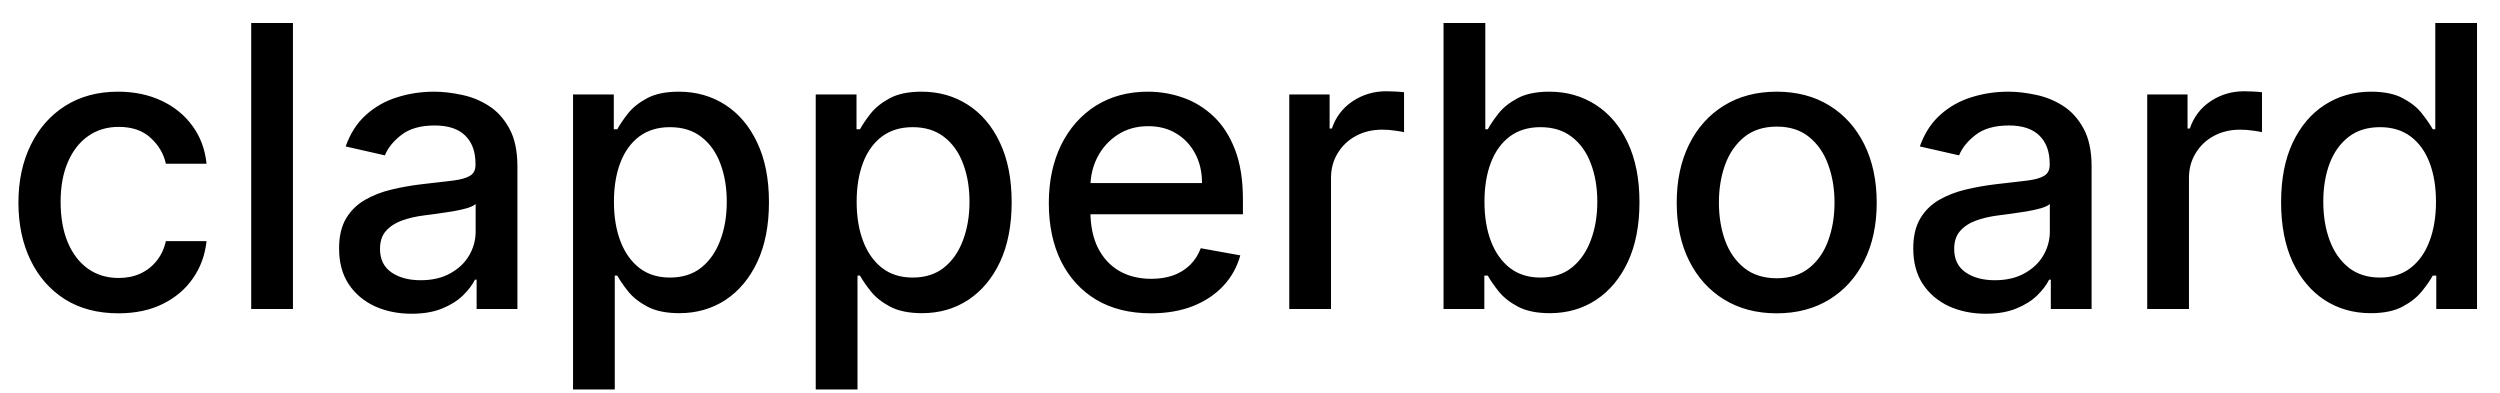 <svg width="89" height="14" viewBox="0 0 89 14" fill="none" xmlns="http://www.w3.org/2000/svg">
<path d="M4.216 11.154C3.477 11.154 2.84 10.987 2.307 10.652C1.777 10.314 1.369 9.848 1.084 9.255C0.799 8.662 0.656 7.982 0.656 7.217C0.656 6.441 0.802 5.757 1.094 5.163C1.385 4.567 1.796 4.101 2.327 3.766C2.857 3.432 3.482 3.264 4.201 3.264C4.781 3.264 5.298 3.372 5.752 3.587C6.206 3.799 6.572 4.098 6.851 4.482C7.133 4.867 7.3 5.316 7.353 5.83H5.906C5.827 5.472 5.644 5.163 5.359 4.905C5.078 4.646 4.7 4.517 4.226 4.517C3.812 4.517 3.449 4.626 3.137 4.845C2.829 5.061 2.589 5.369 2.416 5.77C2.244 6.168 2.158 6.638 2.158 7.182C2.158 7.739 2.242 8.219 2.411 8.624C2.58 9.028 2.819 9.341 3.127 9.563C3.439 9.785 3.805 9.896 4.226 9.896C4.508 9.896 4.763 9.845 4.991 9.742C5.223 9.636 5.417 9.485 5.573 9.29C5.732 9.094 5.843 8.859 5.906 8.584H7.353C7.3 9.078 7.139 9.518 6.871 9.906C6.602 10.294 6.243 10.599 5.792 10.821C5.344 11.043 4.819 11.154 4.216 11.154ZM10.429 0.818V11H8.943V0.818H10.429ZM14.651 11.169C14.167 11.169 13.73 11.079 13.339 10.901C12.948 10.718 12.638 10.455 12.409 10.11C12.184 9.765 12.071 9.343 12.071 8.842C12.071 8.411 12.154 8.057 12.32 7.778C12.485 7.5 12.709 7.28 12.991 7.117C13.273 6.955 13.587 6.832 13.935 6.749C14.283 6.666 14.638 6.603 14.999 6.56C15.457 6.507 15.828 6.464 16.113 6.431C16.398 6.395 16.605 6.337 16.734 6.257C16.864 6.178 16.928 6.048 16.928 5.869V5.835C16.928 5.4 16.806 5.064 16.56 4.825C16.318 4.587 15.957 4.467 15.477 4.467C14.976 4.467 14.582 4.578 14.293 4.8C14.008 5.019 13.811 5.263 13.702 5.531L12.305 5.213C12.47 4.749 12.712 4.375 13.03 4.089C13.352 3.801 13.722 3.592 14.139 3.463C14.557 3.33 14.996 3.264 15.457 3.264C15.762 3.264 16.085 3.301 16.426 3.374C16.771 3.443 17.092 3.572 17.391 3.761C17.692 3.95 17.939 4.22 18.131 4.572C18.324 4.92 18.42 5.372 18.42 5.929V11H16.968V9.956H16.908C16.812 10.148 16.668 10.337 16.476 10.523C16.284 10.708 16.037 10.863 15.735 10.985C15.434 11.108 15.072 11.169 14.651 11.169ZM14.974 9.976C15.385 9.976 15.737 9.895 16.028 9.732C16.323 9.57 16.547 9.358 16.7 9.096C16.855 8.831 16.933 8.547 16.933 8.246V7.261C16.88 7.314 16.777 7.364 16.625 7.411C16.476 7.454 16.305 7.492 16.113 7.525C15.921 7.555 15.733 7.583 15.551 7.609C15.369 7.633 15.216 7.652 15.094 7.669C14.805 7.705 14.542 7.767 14.303 7.853C14.068 7.939 13.879 8.063 13.736 8.226C13.597 8.385 13.528 8.597 13.528 8.862C13.528 9.23 13.664 9.509 13.935 9.697C14.207 9.883 14.553 9.976 14.974 9.976ZM20.4 13.864V3.364H21.851V4.602H21.976C22.062 4.442 22.186 4.259 22.349 4.05C22.511 3.841 22.736 3.659 23.025 3.503C23.313 3.344 23.694 3.264 24.168 3.264C24.785 3.264 25.335 3.42 25.819 3.732C26.303 4.043 26.682 4.492 26.957 5.079C27.236 5.665 27.375 6.371 27.375 7.197C27.375 8.022 27.237 8.73 26.962 9.32C26.687 9.906 26.309 10.359 25.829 10.677C25.348 10.992 24.799 11.149 24.183 11.149C23.719 11.149 23.34 11.071 23.045 10.915C22.753 10.76 22.524 10.577 22.358 10.369C22.193 10.16 22.065 9.974 21.976 9.812H21.886V13.864H20.4ZM21.856 7.182C21.856 7.719 21.934 8.189 22.09 8.594C22.246 8.998 22.471 9.315 22.766 9.543C23.061 9.769 23.422 9.881 23.85 9.881C24.294 9.881 24.665 9.764 24.964 9.528C25.262 9.29 25.487 8.967 25.64 8.559C25.796 8.151 25.873 7.692 25.873 7.182C25.873 6.678 25.797 6.226 25.645 5.825C25.496 5.424 25.27 5.107 24.969 4.875C24.67 4.643 24.297 4.527 23.85 4.527C23.419 4.527 23.055 4.638 22.756 4.86C22.461 5.082 22.238 5.392 22.085 5.79C21.933 6.188 21.856 6.652 21.856 7.182ZM29.04 13.864V3.364H30.492V4.602H30.616C30.703 4.442 30.827 4.259 30.989 4.05C31.152 3.841 31.377 3.659 31.665 3.503C31.954 3.344 32.335 3.264 32.809 3.264C33.425 3.264 33.975 3.42 34.459 3.732C34.943 4.043 35.323 4.492 35.598 5.079C35.876 5.665 36.015 6.371 36.015 7.197C36.015 8.022 35.878 8.73 35.603 9.32C35.328 9.906 34.95 10.359 34.469 10.677C33.989 10.992 33.44 11.149 32.824 11.149C32.36 11.149 31.98 11.071 31.685 10.915C31.393 10.76 31.165 10.577 30.999 10.369C30.833 10.16 30.706 9.974 30.616 9.812H30.527V13.864H29.04ZM30.497 7.182C30.497 7.719 30.575 8.189 30.731 8.594C30.886 8.998 31.112 9.315 31.407 9.543C31.702 9.769 32.063 9.881 32.491 9.881C32.935 9.881 33.306 9.764 33.604 9.528C33.903 9.29 34.128 8.967 34.28 8.559C34.436 8.151 34.514 7.692 34.514 7.182C34.514 6.678 34.438 6.226 34.285 5.825C34.136 5.424 33.911 5.107 33.609 4.875C33.311 4.643 32.938 4.527 32.491 4.527C32.06 4.527 31.695 4.638 31.397 4.86C31.102 5.082 30.878 5.392 30.726 5.79C30.573 6.188 30.497 6.652 30.497 7.182ZM40.972 11.154C40.22 11.154 39.572 10.993 39.028 10.672C38.488 10.347 38.07 9.891 37.775 9.305C37.484 8.715 37.338 8.024 37.338 7.232C37.338 6.449 37.484 5.76 37.775 5.163C38.07 4.567 38.481 4.101 39.008 3.766C39.539 3.432 40.158 3.264 40.868 3.264C41.299 3.264 41.716 3.335 42.121 3.478C42.525 3.62 42.888 3.844 43.209 4.149C43.531 4.454 43.784 4.85 43.97 5.337C44.156 5.821 44.248 6.41 44.248 7.102V7.629H38.178V6.516H42.792C42.792 6.125 42.712 5.778 42.553 5.477C42.394 5.172 42.17 4.931 41.882 4.756C41.597 4.58 41.262 4.492 40.878 4.492C40.46 4.492 40.096 4.595 39.784 4.8C39.476 5.003 39.237 5.268 39.068 5.596C38.902 5.921 38.819 6.274 38.819 6.655V7.525C38.819 8.035 38.909 8.469 39.088 8.827C39.27 9.185 39.524 9.459 39.849 9.648C40.173 9.833 40.553 9.926 40.987 9.926C41.269 9.926 41.526 9.886 41.758 9.807C41.99 9.724 42.19 9.601 42.359 9.439C42.528 9.277 42.657 9.076 42.747 8.837L44.154 9.091C44.041 9.505 43.839 9.868 43.547 10.18C43.259 10.488 42.896 10.728 42.459 10.901C42.024 11.07 41.529 11.154 40.972 11.154ZM45.898 11V3.364H47.334V4.577H47.414C47.553 4.166 47.798 3.843 48.15 3.607C48.505 3.369 48.906 3.249 49.353 3.249C49.446 3.249 49.555 3.253 49.681 3.259C49.81 3.266 49.911 3.274 49.984 3.284V4.706C49.925 4.689 49.819 4.671 49.666 4.651C49.514 4.628 49.361 4.616 49.209 4.616C48.858 4.616 48.544 4.691 48.269 4.84C47.997 4.986 47.782 5.19 47.623 5.452C47.464 5.71 47.384 6.005 47.384 6.337V11H45.898ZM51.39 11V0.818H52.877V4.602H52.966C53.052 4.442 53.177 4.259 53.339 4.05C53.501 3.841 53.727 3.659 54.015 3.503C54.303 3.344 54.685 3.264 55.159 3.264C55.775 3.264 56.325 3.42 56.809 3.732C57.293 4.043 57.672 4.492 57.948 5.079C58.226 5.665 58.365 6.371 58.365 7.197C58.365 8.022 58.228 8.73 57.953 9.32C57.678 9.906 57.3 10.359 56.819 10.677C56.339 10.992 55.79 11.149 55.173 11.149C54.709 11.149 54.33 11.071 54.035 10.915C53.743 10.76 53.515 10.577 53.349 10.369C53.183 10.16 53.056 9.974 52.966 9.812H52.842V11H51.39ZM52.847 7.182C52.847 7.719 52.925 8.189 53.08 8.594C53.236 8.998 53.462 9.315 53.757 9.543C54.052 9.769 54.413 9.881 54.84 9.881C55.285 9.881 55.656 9.764 55.954 9.528C56.252 9.29 56.478 8.967 56.63 8.559C56.786 8.151 56.864 7.692 56.864 7.182C56.864 6.678 56.788 6.226 56.635 5.825C56.486 5.424 56.261 5.107 55.959 4.875C55.661 4.643 55.288 4.527 54.84 4.527C54.41 4.527 54.045 4.638 53.747 4.86C53.452 5.082 53.228 5.392 53.075 5.79C52.923 6.188 52.847 6.652 52.847 7.182ZM63.251 11.154C62.535 11.154 61.91 10.99 61.377 10.662C60.843 10.334 60.429 9.875 60.134 9.285C59.839 8.695 59.691 8.005 59.691 7.217C59.691 6.424 59.839 5.732 60.134 5.138C60.429 4.545 60.843 4.085 61.377 3.756C61.91 3.428 62.535 3.264 63.251 3.264C63.967 3.264 64.592 3.428 65.125 3.756C65.659 4.085 66.073 4.545 66.368 5.138C66.663 5.732 66.811 6.424 66.811 7.217C66.811 8.005 66.663 8.695 66.368 9.285C66.073 9.875 65.659 10.334 65.125 10.662C64.592 10.99 63.967 11.154 63.251 11.154ZM63.256 9.906C63.72 9.906 64.105 9.784 64.409 9.538C64.714 9.293 64.94 8.967 65.086 8.559C65.235 8.151 65.309 7.702 65.309 7.212C65.309 6.724 65.235 6.277 65.086 5.869C64.94 5.458 64.714 5.129 64.409 4.88C64.105 4.631 63.72 4.507 63.256 4.507C62.789 4.507 62.401 4.631 62.093 4.88C61.788 5.129 61.561 5.458 61.412 5.869C61.266 6.277 61.193 6.724 61.193 7.212C61.193 7.702 61.266 8.151 61.412 8.559C61.561 8.967 61.788 9.293 62.093 9.538C62.401 9.784 62.789 9.906 63.256 9.906ZM70.692 11.169C70.208 11.169 69.771 11.079 69.38 10.901C68.989 10.718 68.679 10.455 68.45 10.11C68.225 9.765 68.112 9.343 68.112 8.842C68.112 8.411 68.195 8.057 68.361 7.778C68.526 7.5 68.75 7.28 69.032 7.117C69.314 6.955 69.628 6.832 69.976 6.749C70.324 6.666 70.679 6.603 71.04 6.56C71.498 6.507 71.869 6.464 72.154 6.431C72.439 6.395 72.646 6.337 72.775 6.257C72.905 6.178 72.969 6.048 72.969 5.869V5.835C72.969 5.4 72.847 5.064 72.601 4.825C72.359 4.587 71.998 4.467 71.518 4.467C71.017 4.467 70.623 4.578 70.334 4.8C70.049 5.019 69.852 5.263 69.743 5.531L68.346 5.213C68.511 4.749 68.753 4.375 69.072 4.089C69.393 3.801 69.763 3.592 70.18 3.463C70.598 3.33 71.037 3.264 71.498 3.264C71.803 3.264 72.126 3.301 72.467 3.374C72.812 3.443 73.133 3.572 73.432 3.761C73.733 3.95 73.98 4.22 74.172 4.572C74.365 4.92 74.461 5.372 74.461 5.929V11H73.009V9.956H72.949C72.853 10.148 72.709 10.337 72.517 10.523C72.325 10.708 72.078 10.863 71.776 10.985C71.475 11.108 71.113 11.169 70.692 11.169ZM71.015 9.976C71.426 9.976 71.778 9.895 72.069 9.732C72.364 9.57 72.588 9.358 72.741 9.096C72.896 8.831 72.974 8.547 72.974 8.246V7.261C72.921 7.314 72.819 7.364 72.666 7.411C72.517 7.454 72.346 7.492 72.154 7.525C71.962 7.555 71.774 7.583 71.592 7.609C71.41 7.633 71.257 7.652 71.135 7.669C70.846 7.705 70.583 7.767 70.344 7.853C70.109 7.939 69.92 8.063 69.778 8.226C69.638 8.385 69.569 8.597 69.569 8.862C69.569 9.23 69.705 9.509 69.976 9.697C70.248 9.883 70.594 9.976 71.015 9.976ZM76.441 11V3.364H77.877V4.577H77.957C78.096 4.166 78.341 3.843 78.693 3.607C79.047 3.369 79.448 3.249 79.896 3.249C79.989 3.249 80.098 3.253 80.224 3.259C80.353 3.266 80.454 3.274 80.527 3.284V4.706C80.468 4.689 80.362 4.671 80.209 4.651C80.057 4.628 79.904 4.616 79.752 4.616C79.4 4.616 79.087 4.691 78.812 4.84C78.54 4.986 78.325 5.19 78.166 5.452C78.007 5.71 77.927 6.005 77.927 6.337V11H76.441ZM84.399 11.149C83.782 11.149 83.232 10.992 82.748 10.677C82.268 10.359 81.89 9.906 81.615 9.32C81.343 8.73 81.207 8.022 81.207 7.197C81.207 6.371 81.345 5.665 81.62 5.079C81.898 4.492 82.279 4.043 82.763 3.732C83.247 3.42 83.796 3.264 84.409 3.264C84.883 3.264 85.264 3.344 85.552 3.503C85.844 3.659 86.069 3.841 86.228 4.05C86.391 4.259 86.517 4.442 86.606 4.602H86.696V0.818H88.182V11H86.731V9.812H86.606C86.517 9.974 86.388 10.16 86.219 10.369C86.053 10.577 85.824 10.76 85.532 10.915C85.241 11.071 84.863 11.149 84.399 11.149ZM84.727 9.881C85.155 9.881 85.516 9.769 85.811 9.543C86.109 9.315 86.335 8.998 86.487 8.594C86.643 8.189 86.721 7.719 86.721 7.182C86.721 6.652 86.644 6.188 86.492 5.79C86.34 5.392 86.116 5.082 85.821 4.86C85.526 4.638 85.161 4.527 84.727 4.527C84.28 4.527 83.907 4.643 83.609 4.875C83.31 5.107 83.085 5.424 82.932 5.825C82.783 6.226 82.709 6.678 82.709 7.182C82.709 7.692 82.785 8.151 82.937 8.559C83.09 8.967 83.315 9.29 83.614 9.528C83.915 9.764 84.286 9.881 84.727 9.881Z" fill="black"/>
</svg>
